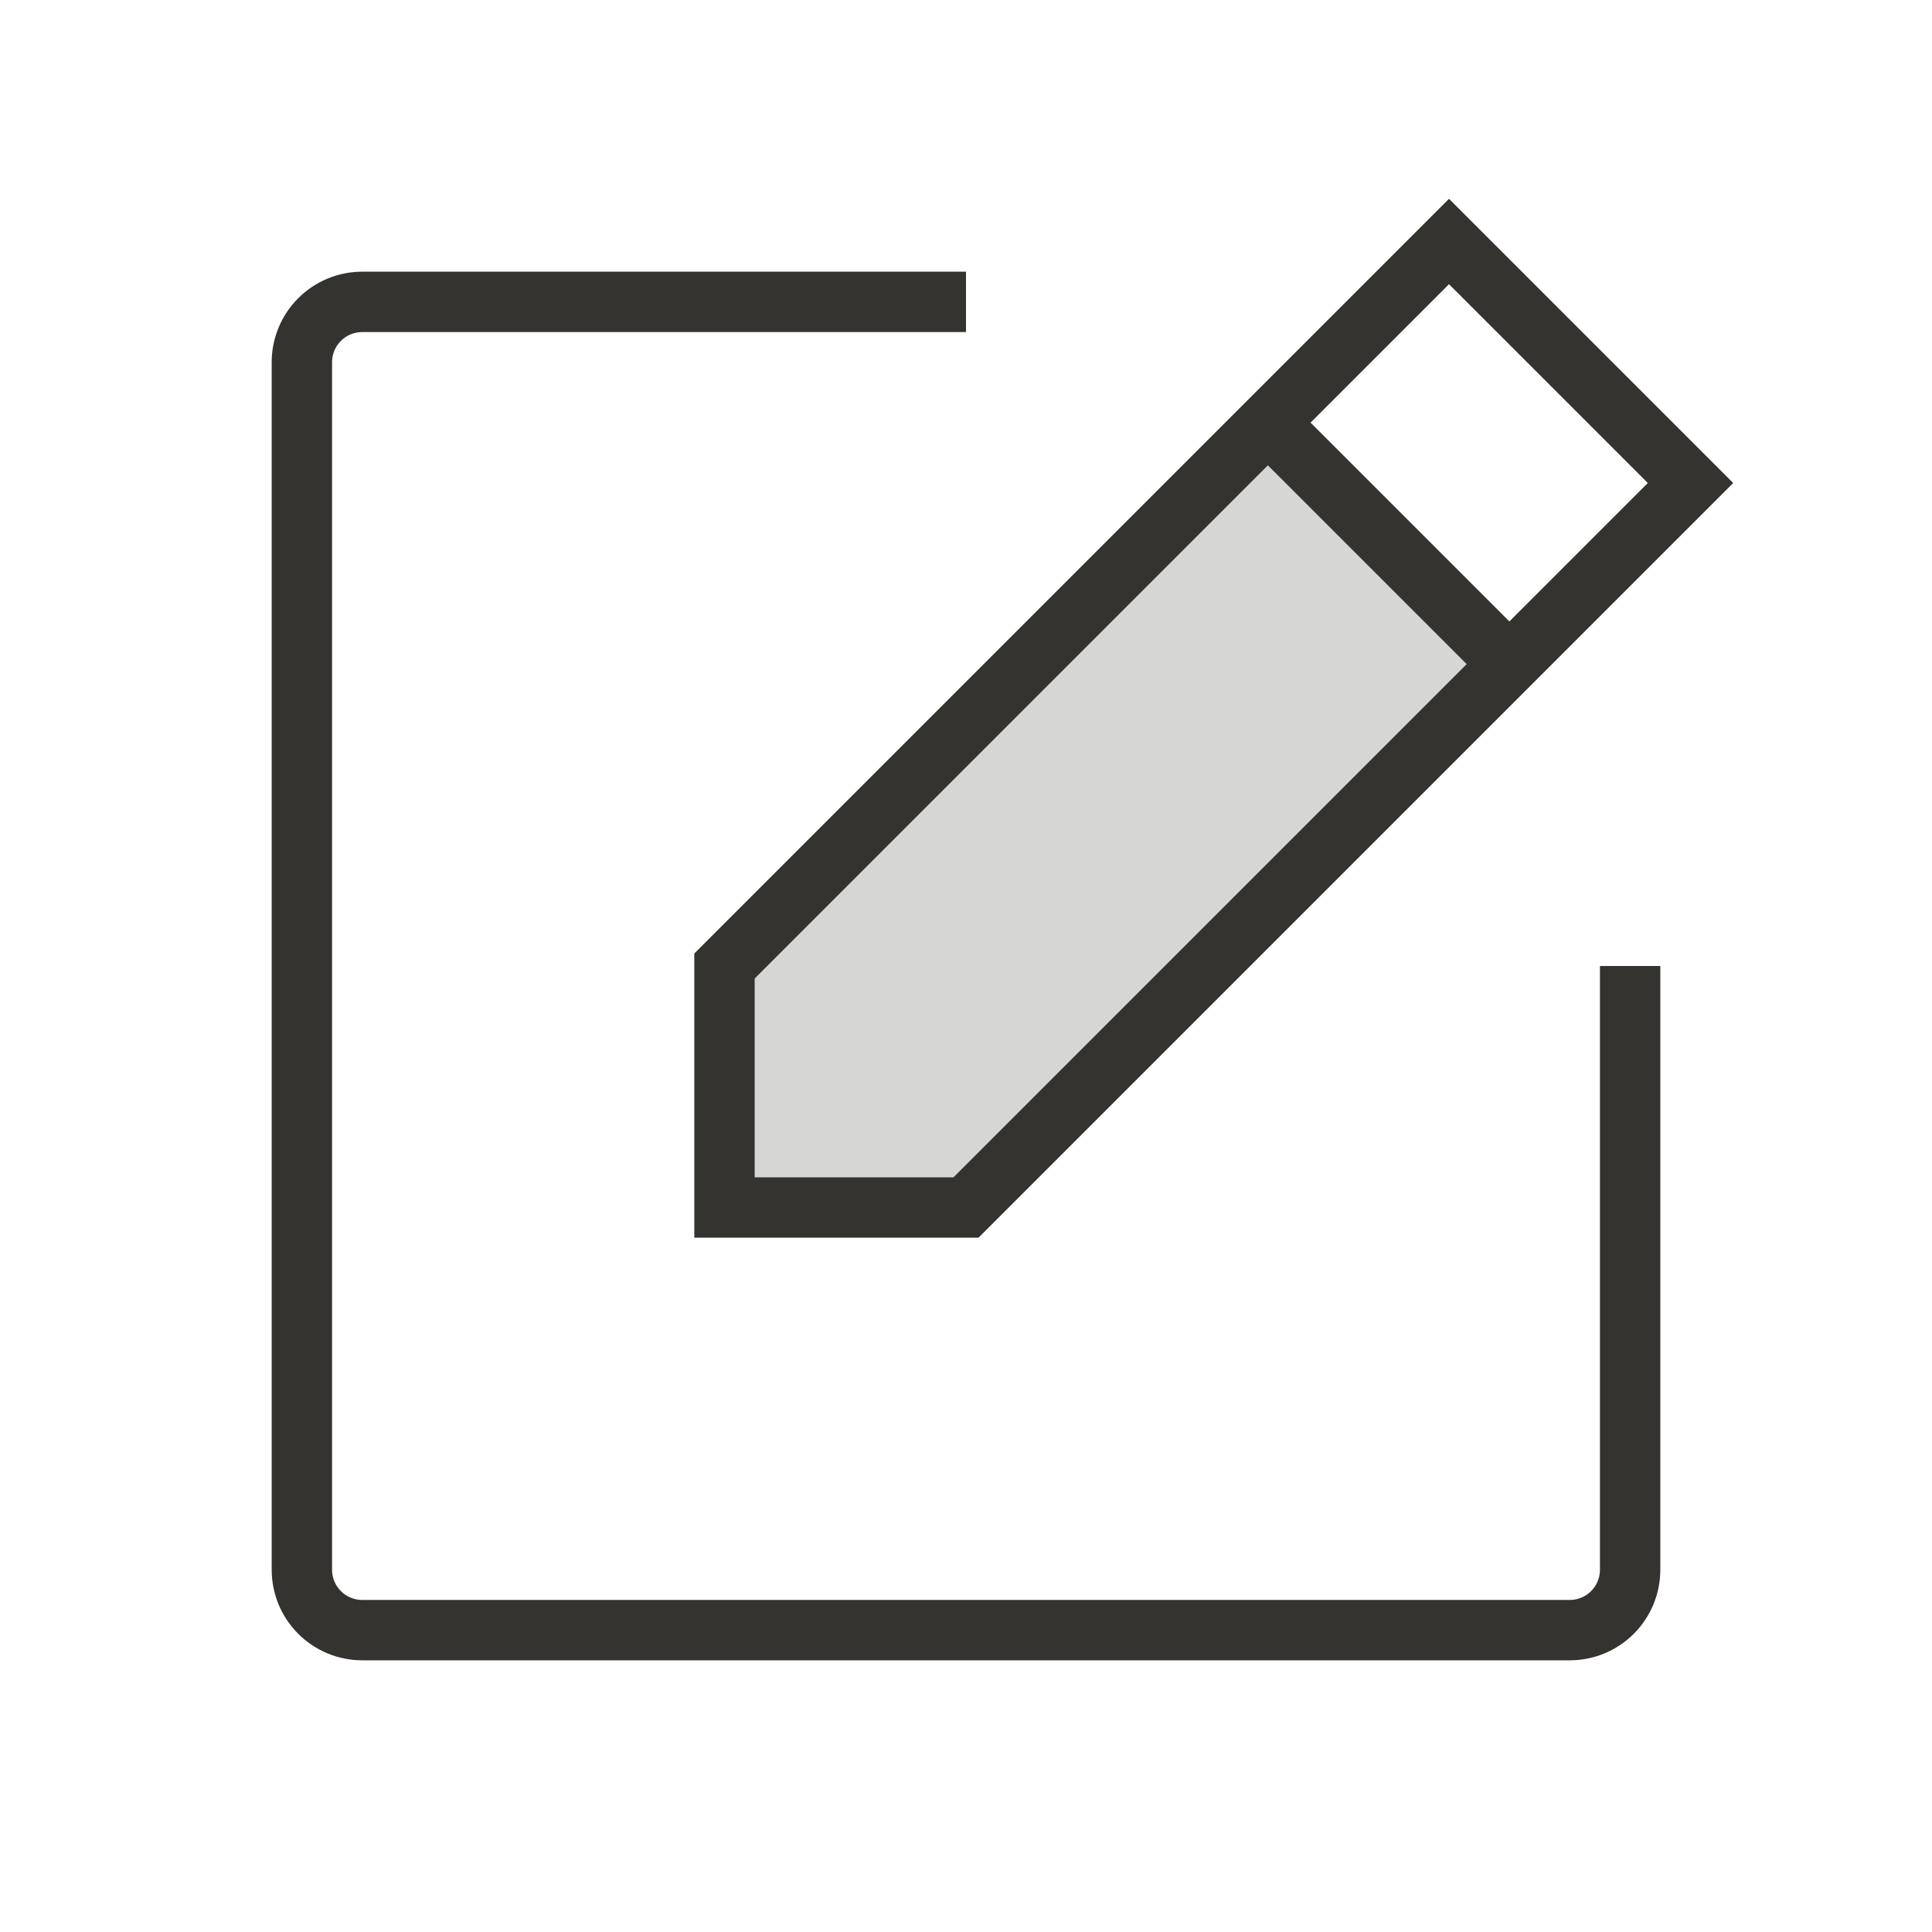 <svg width="32" height="32" viewBox="0 0 32 32" fill="none" xmlns="http://www.w3.org/2000/svg">
<path opacity="0.2" d="M16 20H12V16L21 7L25 11L16 20Z" fill="#343330"/>
<path d="M16 20H12V16L24 4L28 8L16 20Z" stroke="#343330" strokeWidth="2" strokeLinecap="round" strokeLinejoin="round"/>
<path d="M21 7L25 11" stroke="#343330" strokeWidth="2" strokeLinecap="round" strokeLinejoin="round"/>
<path d="M27 16V26C27 26.265 26.895 26.52 26.707 26.707C26.52 26.895 26.265 27 26 27H6C5.735 27 5.48 26.895 5.293 26.707C5.105 26.52 5 26.265 5 26V6C5 5.735 5.105 5.48 5.293 5.293C5.48 5.105 5.735 5 6 5H16" stroke="#343330" strokeWidth="2" strokeLinecap="round" strokeLinejoin="round"/>
</svg>
